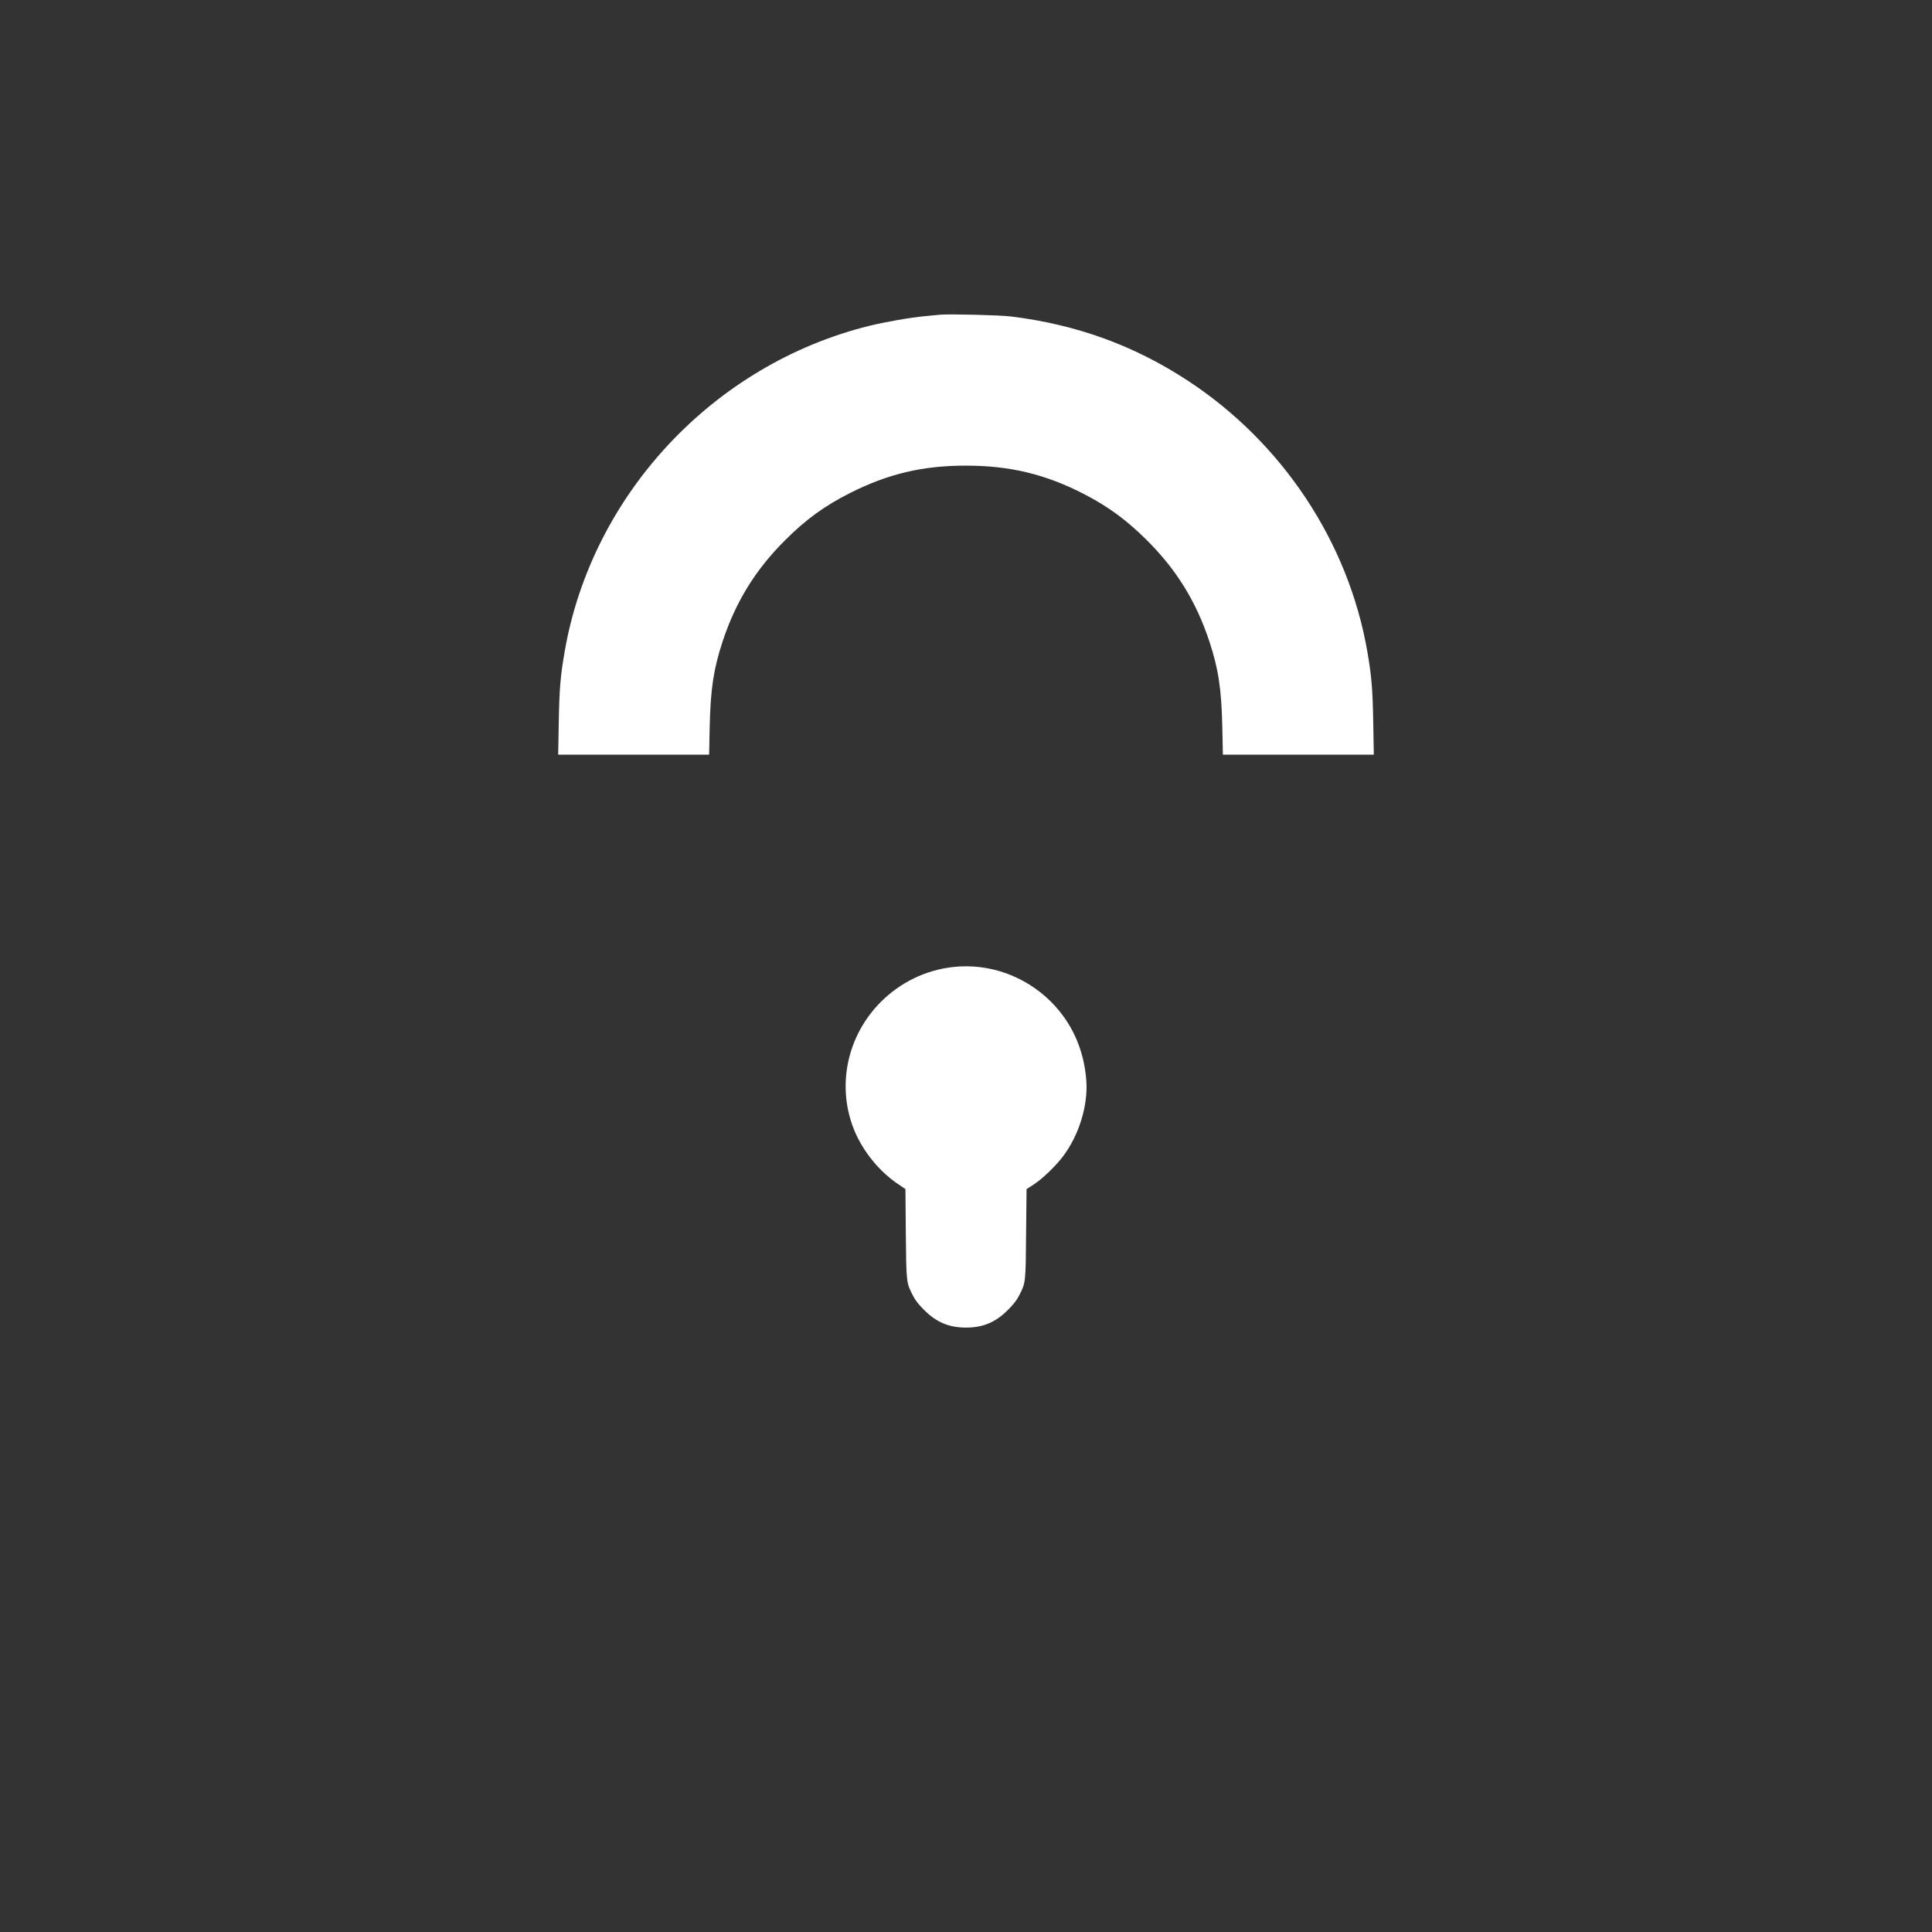 <?xml version="1.0" standalone="no"?>
<!DOCTYPE svg PUBLIC "-//W3C//DTD SVG 20010904//EN"
 "http://www.w3.org/TR/2001/REC-SVG-20010904/DTD/svg10.dtd">
<svg version="1.0" xmlns="http://www.w3.org/2000/svg"
 width="2048pt" height="2048pt" viewBox="0 0 2048 2048"
 preserveAspectRatio="xMidYMid meet">

<rect x="0" y="0" width="2048" height="2048" fill="#333333" stroke="none"/>

<g transform="translate(0,2048) scale(0.1,-0.1)"
fill="#FFF" stroke="none">
<path d="M9965 17144 c-22 -2 -92 -9 -155 -15 -156 -14 -425 -61 -595 -103
-1650 -408 -2940 -1787 -3229 -3451 -46 -265 -57 -403 -63 -757 l-6 -338 800
0 800 0 6 293 c9 404 41 616 137 907 139 422 350 763 664 1075 220 220 419
364 691 501 400 201 765 288 1220 288 466 1 845 -90 1252 -299 258 -133 455
-277 669 -490 314 -312 525 -653 664 -1075 96 -291 128 -503 137 -907 l6 -293
800 0 800 0 -6 338 c-6 354 -17 492 -63 757 -201 1158 -899 2211 -1900 2868
-569 374 -1180 596 -1874 682 -118 15 -659 28 -755 19z"/>
<path d="M10100 10229 c-288 -33 -554 -162 -761 -368 -364 -364 -474 -902
-281 -1368 92 -220 264 -432 461 -564 l79 -54 4 -470 c5 -523 5 -523 76 -660
24 -48 62 -96 117 -150 131 -132 265 -188 445 -188 180 0 314 56 445 188 55
54 93 102 117 150 71 137 71 137 75 660 l5 470 70 45 c94 60 233 193 314 299
172 226 270 545 249 811 -25 326 -152 608 -374 831 -277 276 -660 411 -1041
368z"/>
</g>
</svg>
